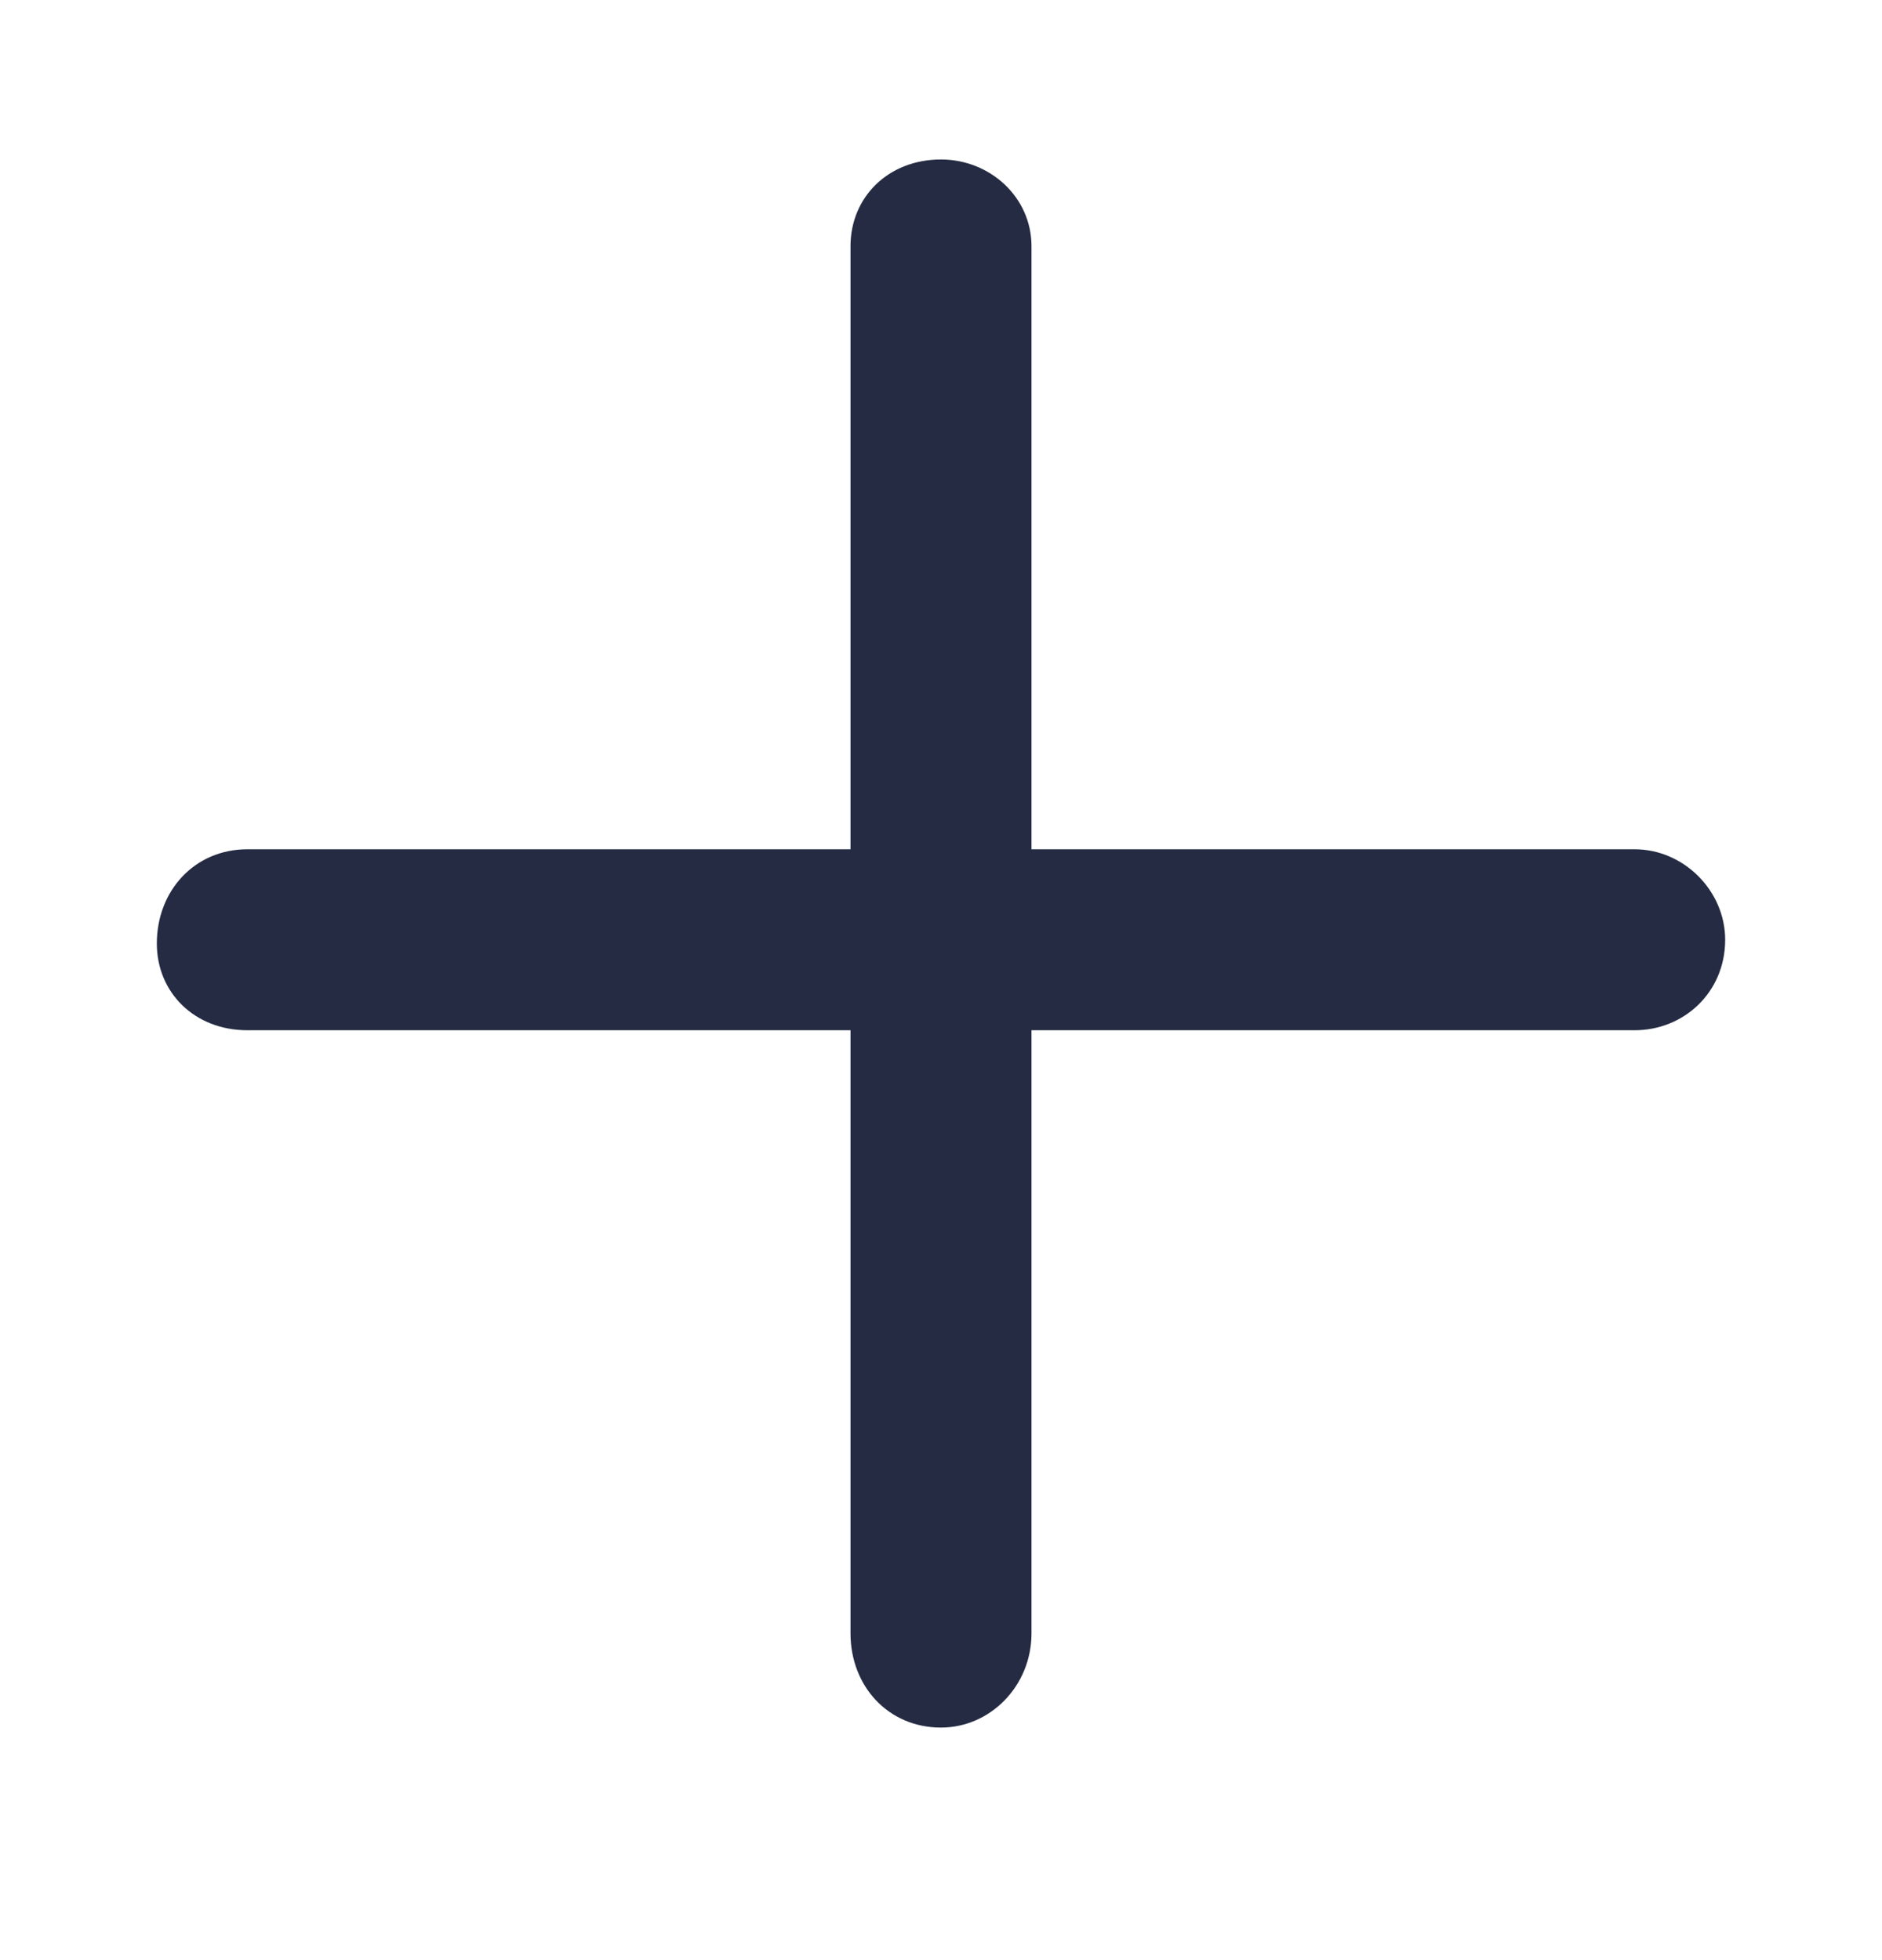 <svg width="24" height="25" viewBox="0 0 24 25" fill="none" xmlns="http://www.w3.org/2000/svg">
<path d="M22 11.986C22 12.659 21.471 13.14 20.846 13.14H13.154V20.832C13.154 21.506 12.625 22.034 12 22.034C11.327 22.034 10.846 21.506 10.846 20.832V13.14H3.154C2.481 13.14 2 12.659 2 12.034C2 11.361 2.481 10.832 3.154 10.832H10.846V3.14C10.846 2.515 11.327 2.034 12 2.034C12.625 2.034 13.154 2.515 13.154 3.14V10.832H20.846C21.471 10.832 22 11.361 22 11.986Z" fill="#242B42"/>
</svg>
